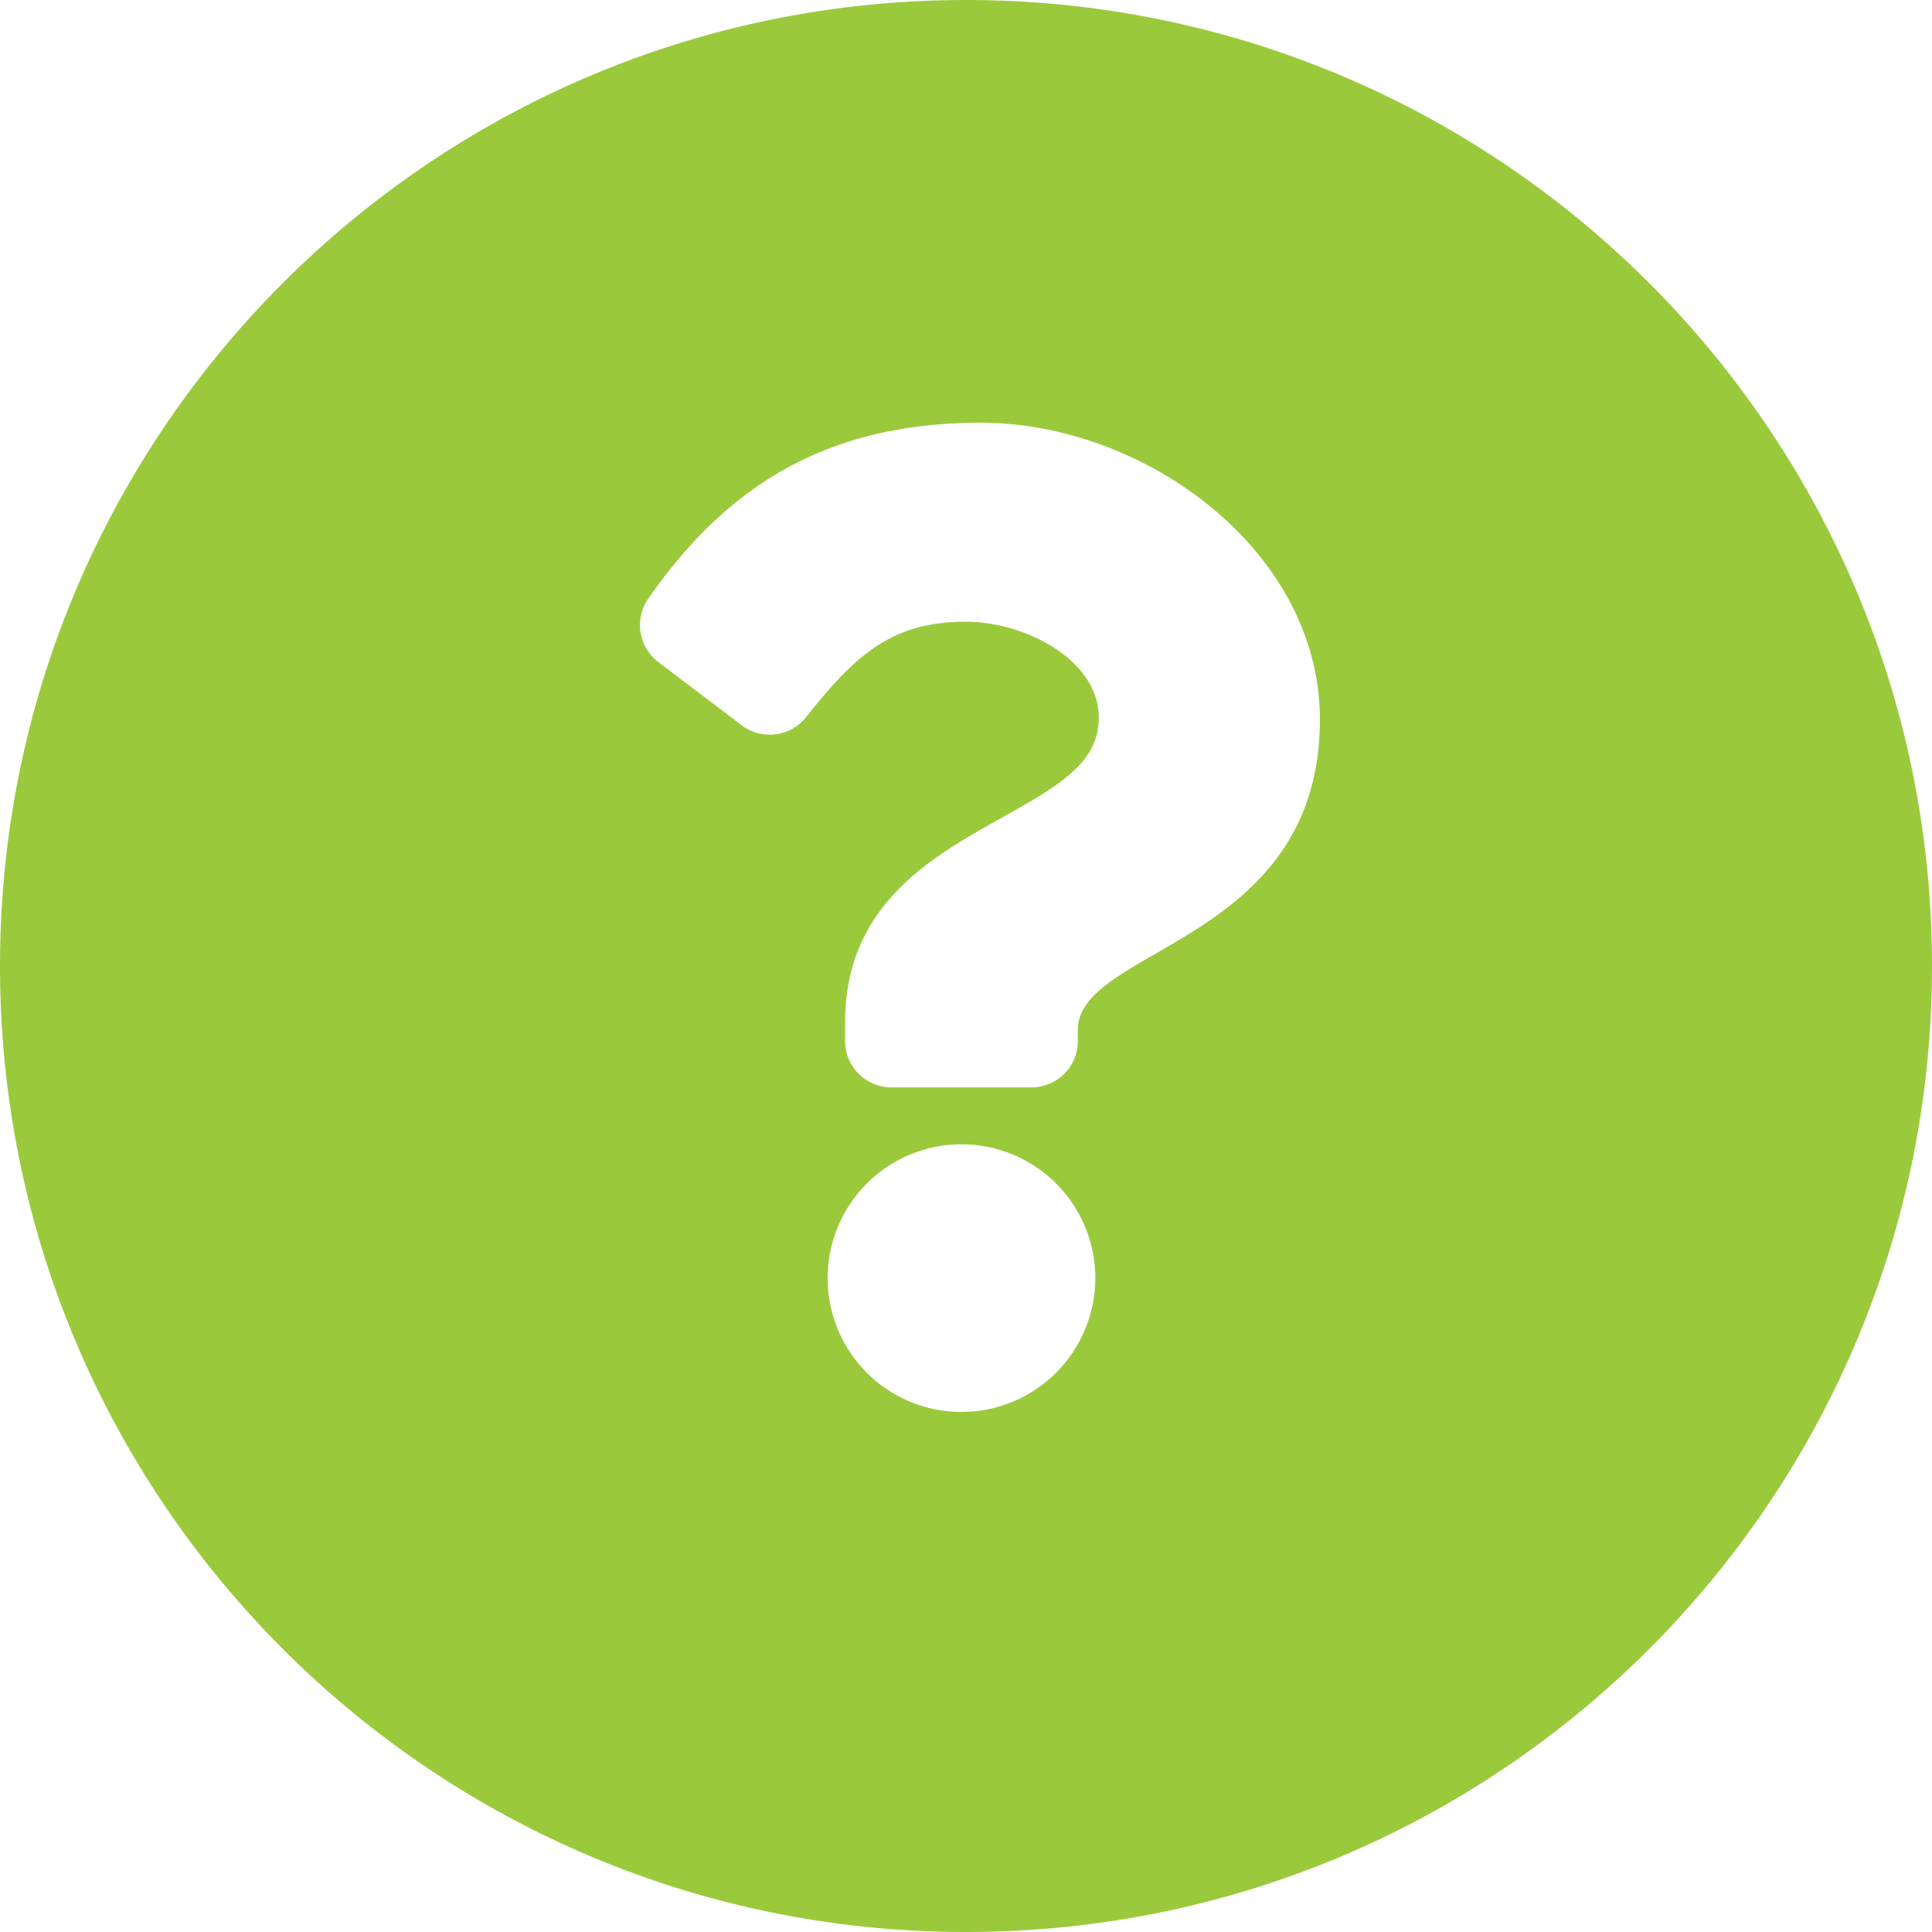 <svg id="Layer_1" data-name="Layer 1" xmlns="http://www.w3.org/2000/svg" viewBox="0 0 1000 1000"><defs><style>.cls-1{fill:#9aca3c;}</style></defs><title>dot-correct</title><path class="cls-1" d="M500,0C223.86,0,0,223.86,0,500s223.86,500,500,500,500-223.86,500-500S776.14,0,500,0Zm-2.34,730.83a69.27,69.27,0,1,1,69.27-69.27A69.35,69.35,0,0,1,497.66,730.83Zm60.23-197.77v5.77a24,24,0,0,1-24,24H461.42a24,24,0,0,1-24-24V529c0-61.83,46.88-86.54,82.3-106.4,30.38-17,49-28.62,49-51.17,0-29.83-38.05-49.63-68.81-49.63-39.13,0-57.71,18.07-82.76,49.45a24,24,0,0,1-33.25,4.15l-43.14-32.71a24,24,0,0,1-5.18-32.88c40.59-58.32,92.29-91,172.11-91,84.88,0,175.48,66.25,175.48,153.6C683.16,488.41,557.89,490.2,557.89,533.06Z"/></svg>